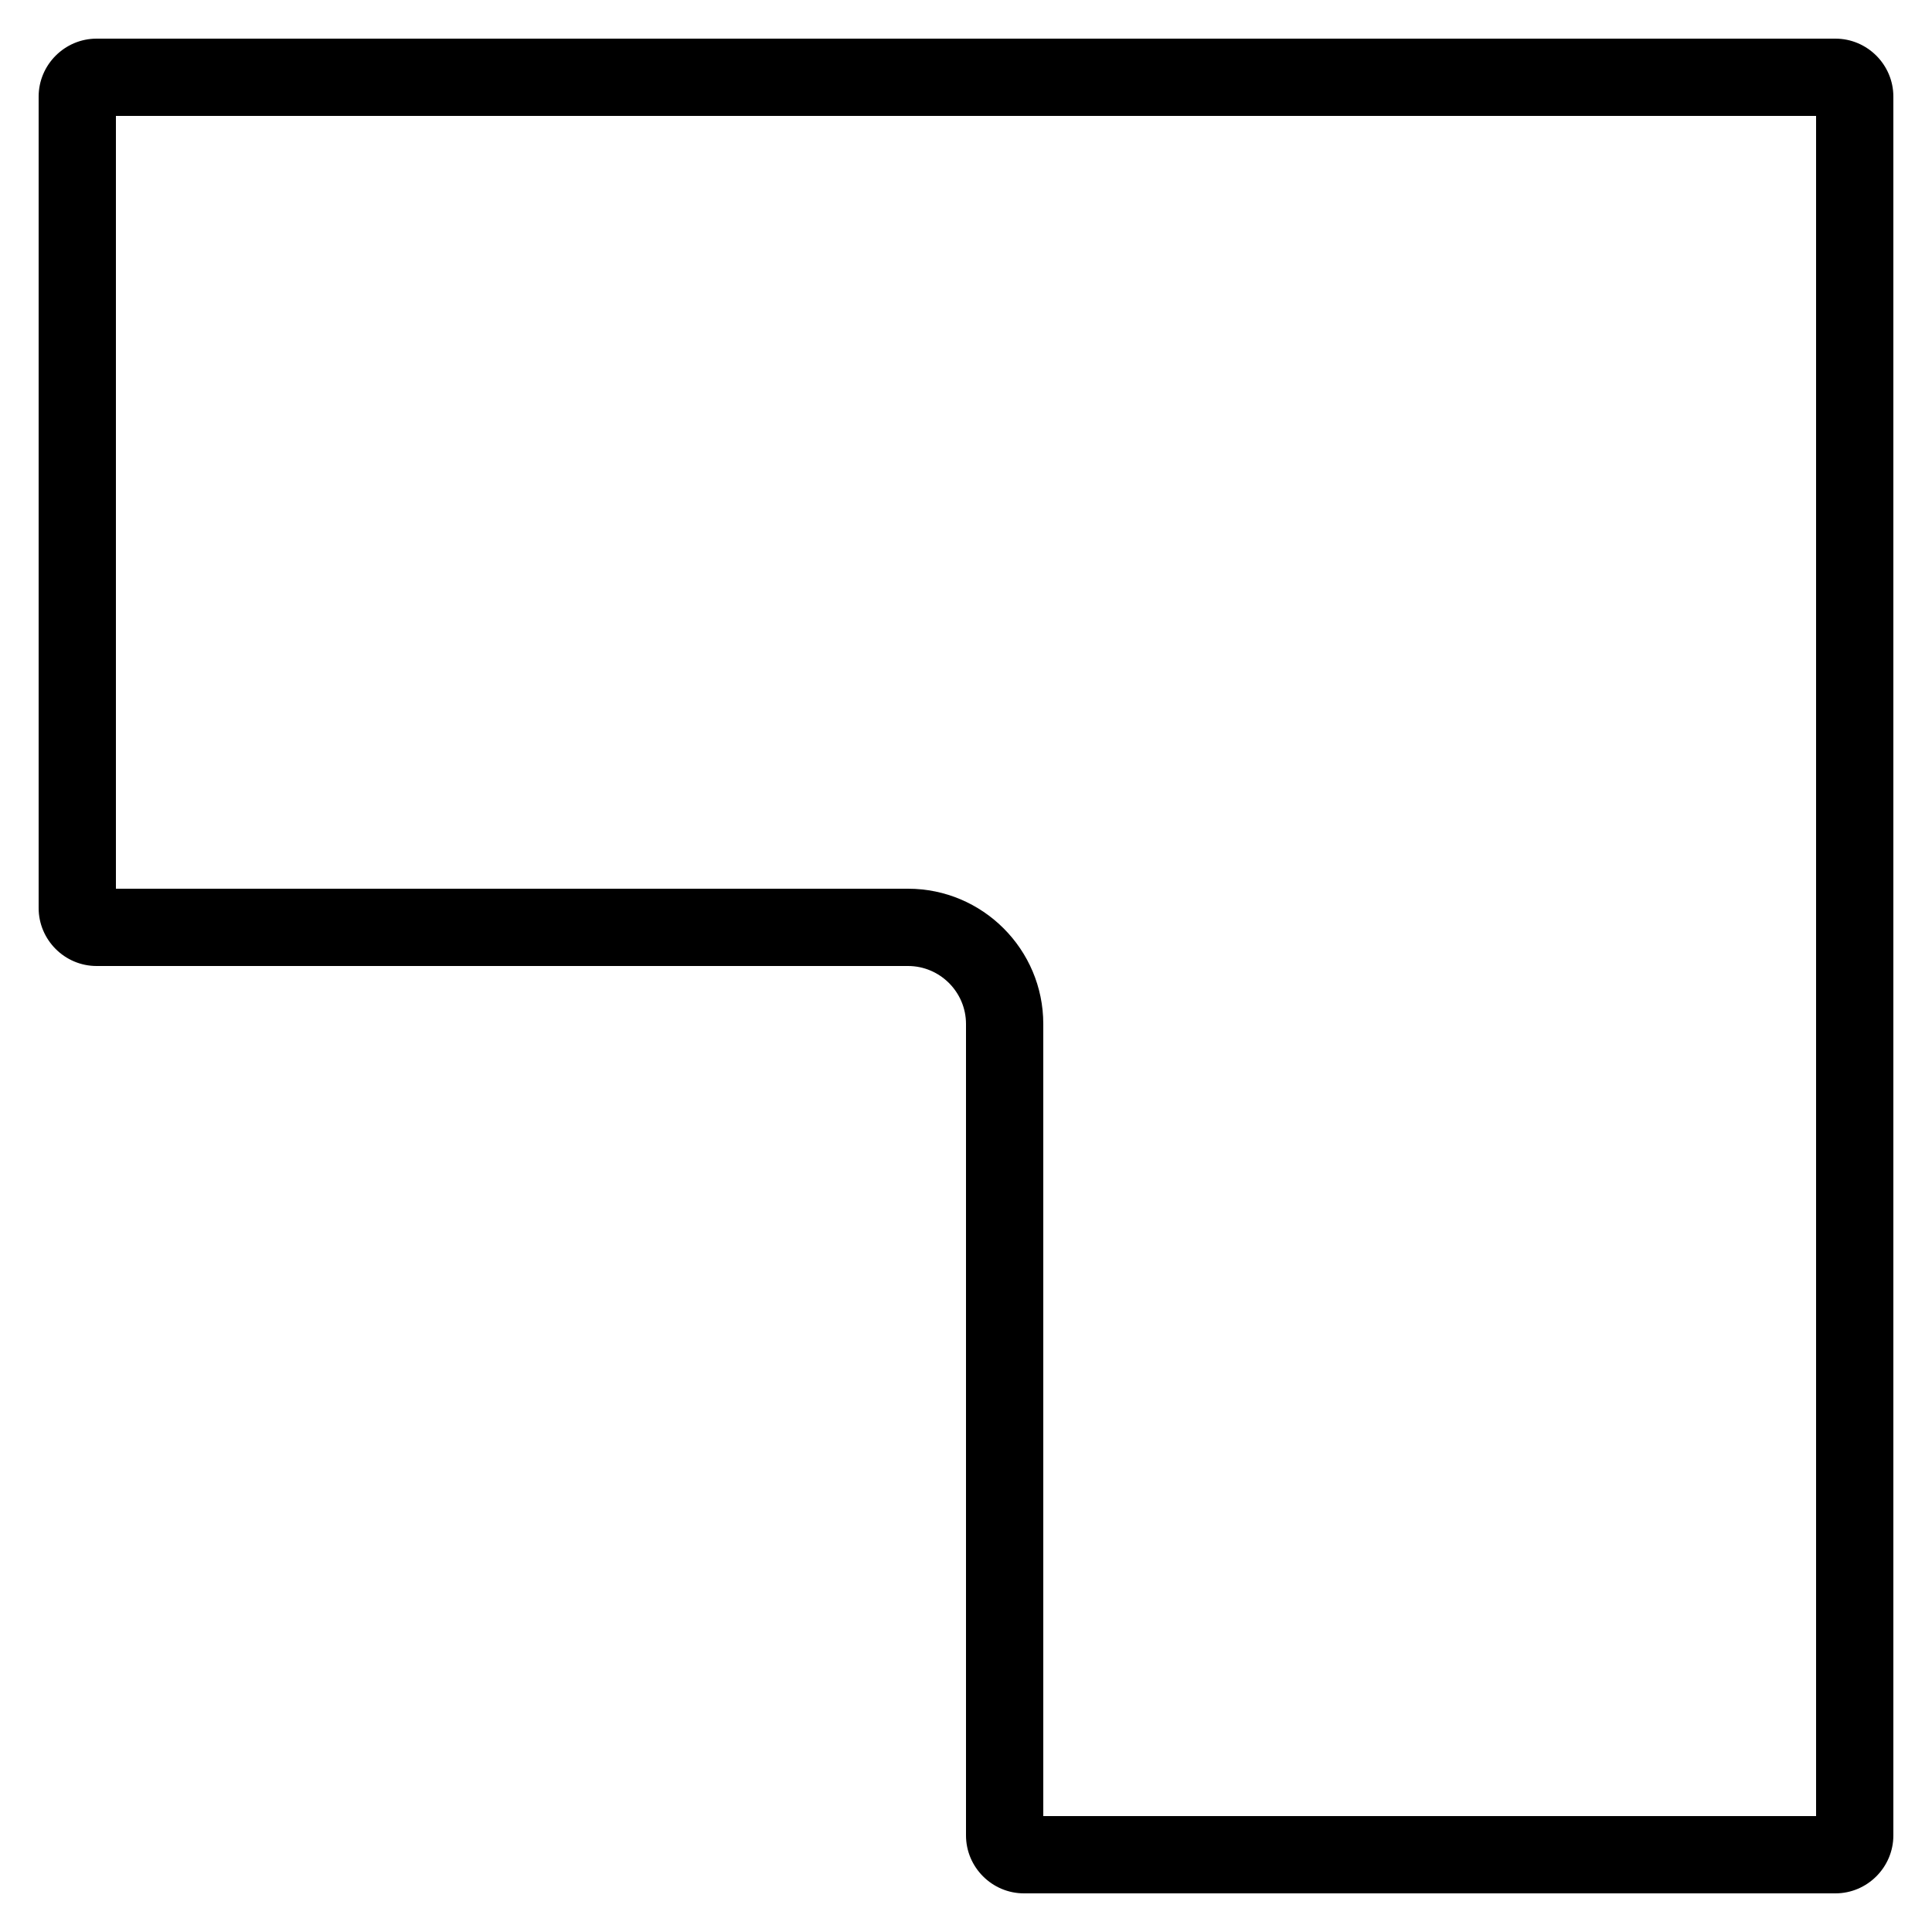 <?xml version="1.0" encoding="utf-8"?>
<!-- Generator: Adobe Illustrator 16.0.0, SVG Export Plug-In . SVG Version: 6.00 Build 0)  -->
<!DOCTYPE svg PUBLIC "-//W3C//DTD SVG 1.1 Tiny//EN" "http://www.w3.org/Graphics/SVG/1.1/DTD/svg11-tiny.dtd">
<svg version="1.1" baseProfile="tiny" id="Capa_1" xmlns="http://www.w3.org/2000/svg" xmlns:xlink="http://www.w3.org/1999/xlink"
	 x="0px" y="0px" width="100px" height="100px" viewBox="0 0 100 100" xml:space="preserve">
<path d="M94,6v88H54V53c0-3.86-3.14-7-7-7H6V6H94 M95,2H5C3.35,2,2,3.35,2,5v42c0,1.65,1.35,3,3,3h42c1.65,0,3,1.35,3,3v42
	c0,1.65,1.35,3,3,3h42c1.65,0,3-1.35,3-3V5C98,3.35,96.65,2,95,2z"/>
</svg>
